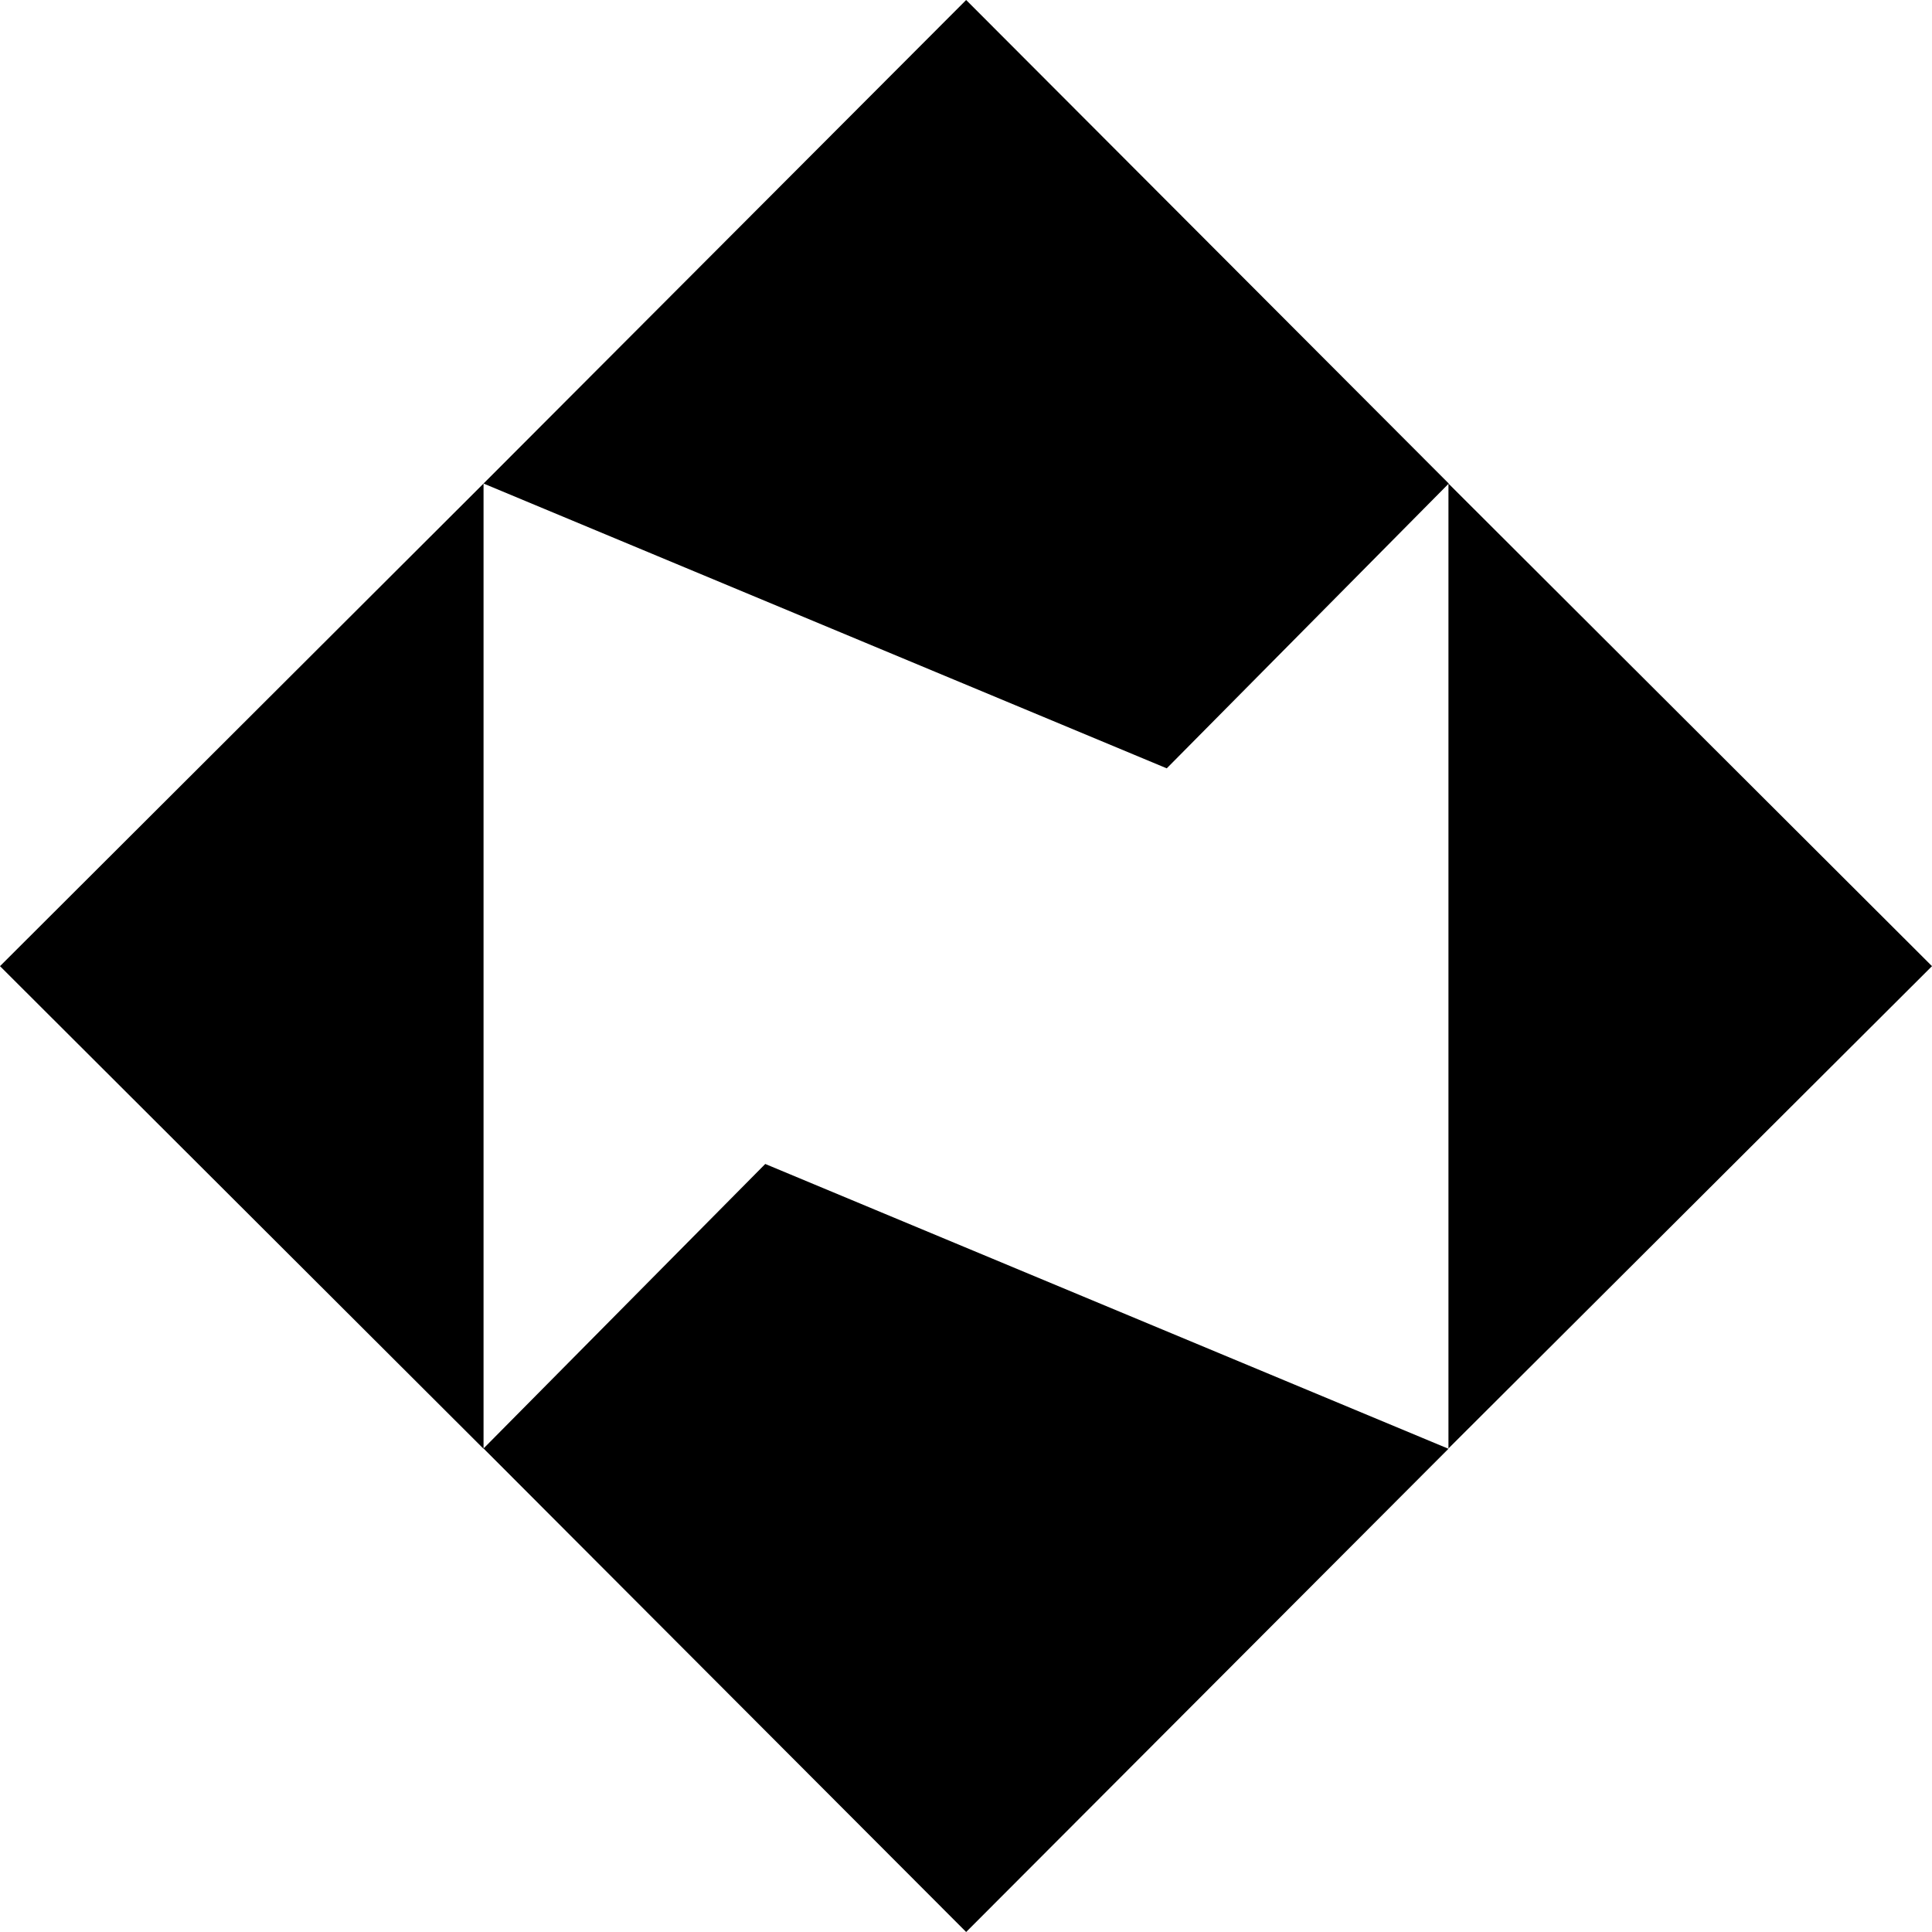 <svg xmlns="http://www.w3.org/2000/svg" width="624.1" viewBox="0 0 624.1 624.1" height="624.1" xml:space="preserve" style="enable-background:new 0 0 624.1 624.1"><path d="M624.1 312.1 467.9 467.9V156.2l156.2 155.9zM312.1 0 468 156.2l-91.1 92-220.7-92L312.1 0zm-64.9 376 220.7 92-155.8 156.1-155.9-156.2 91-91.9zm-91-219.8V468L0 312.1l156.2-155.9z"></path></svg>